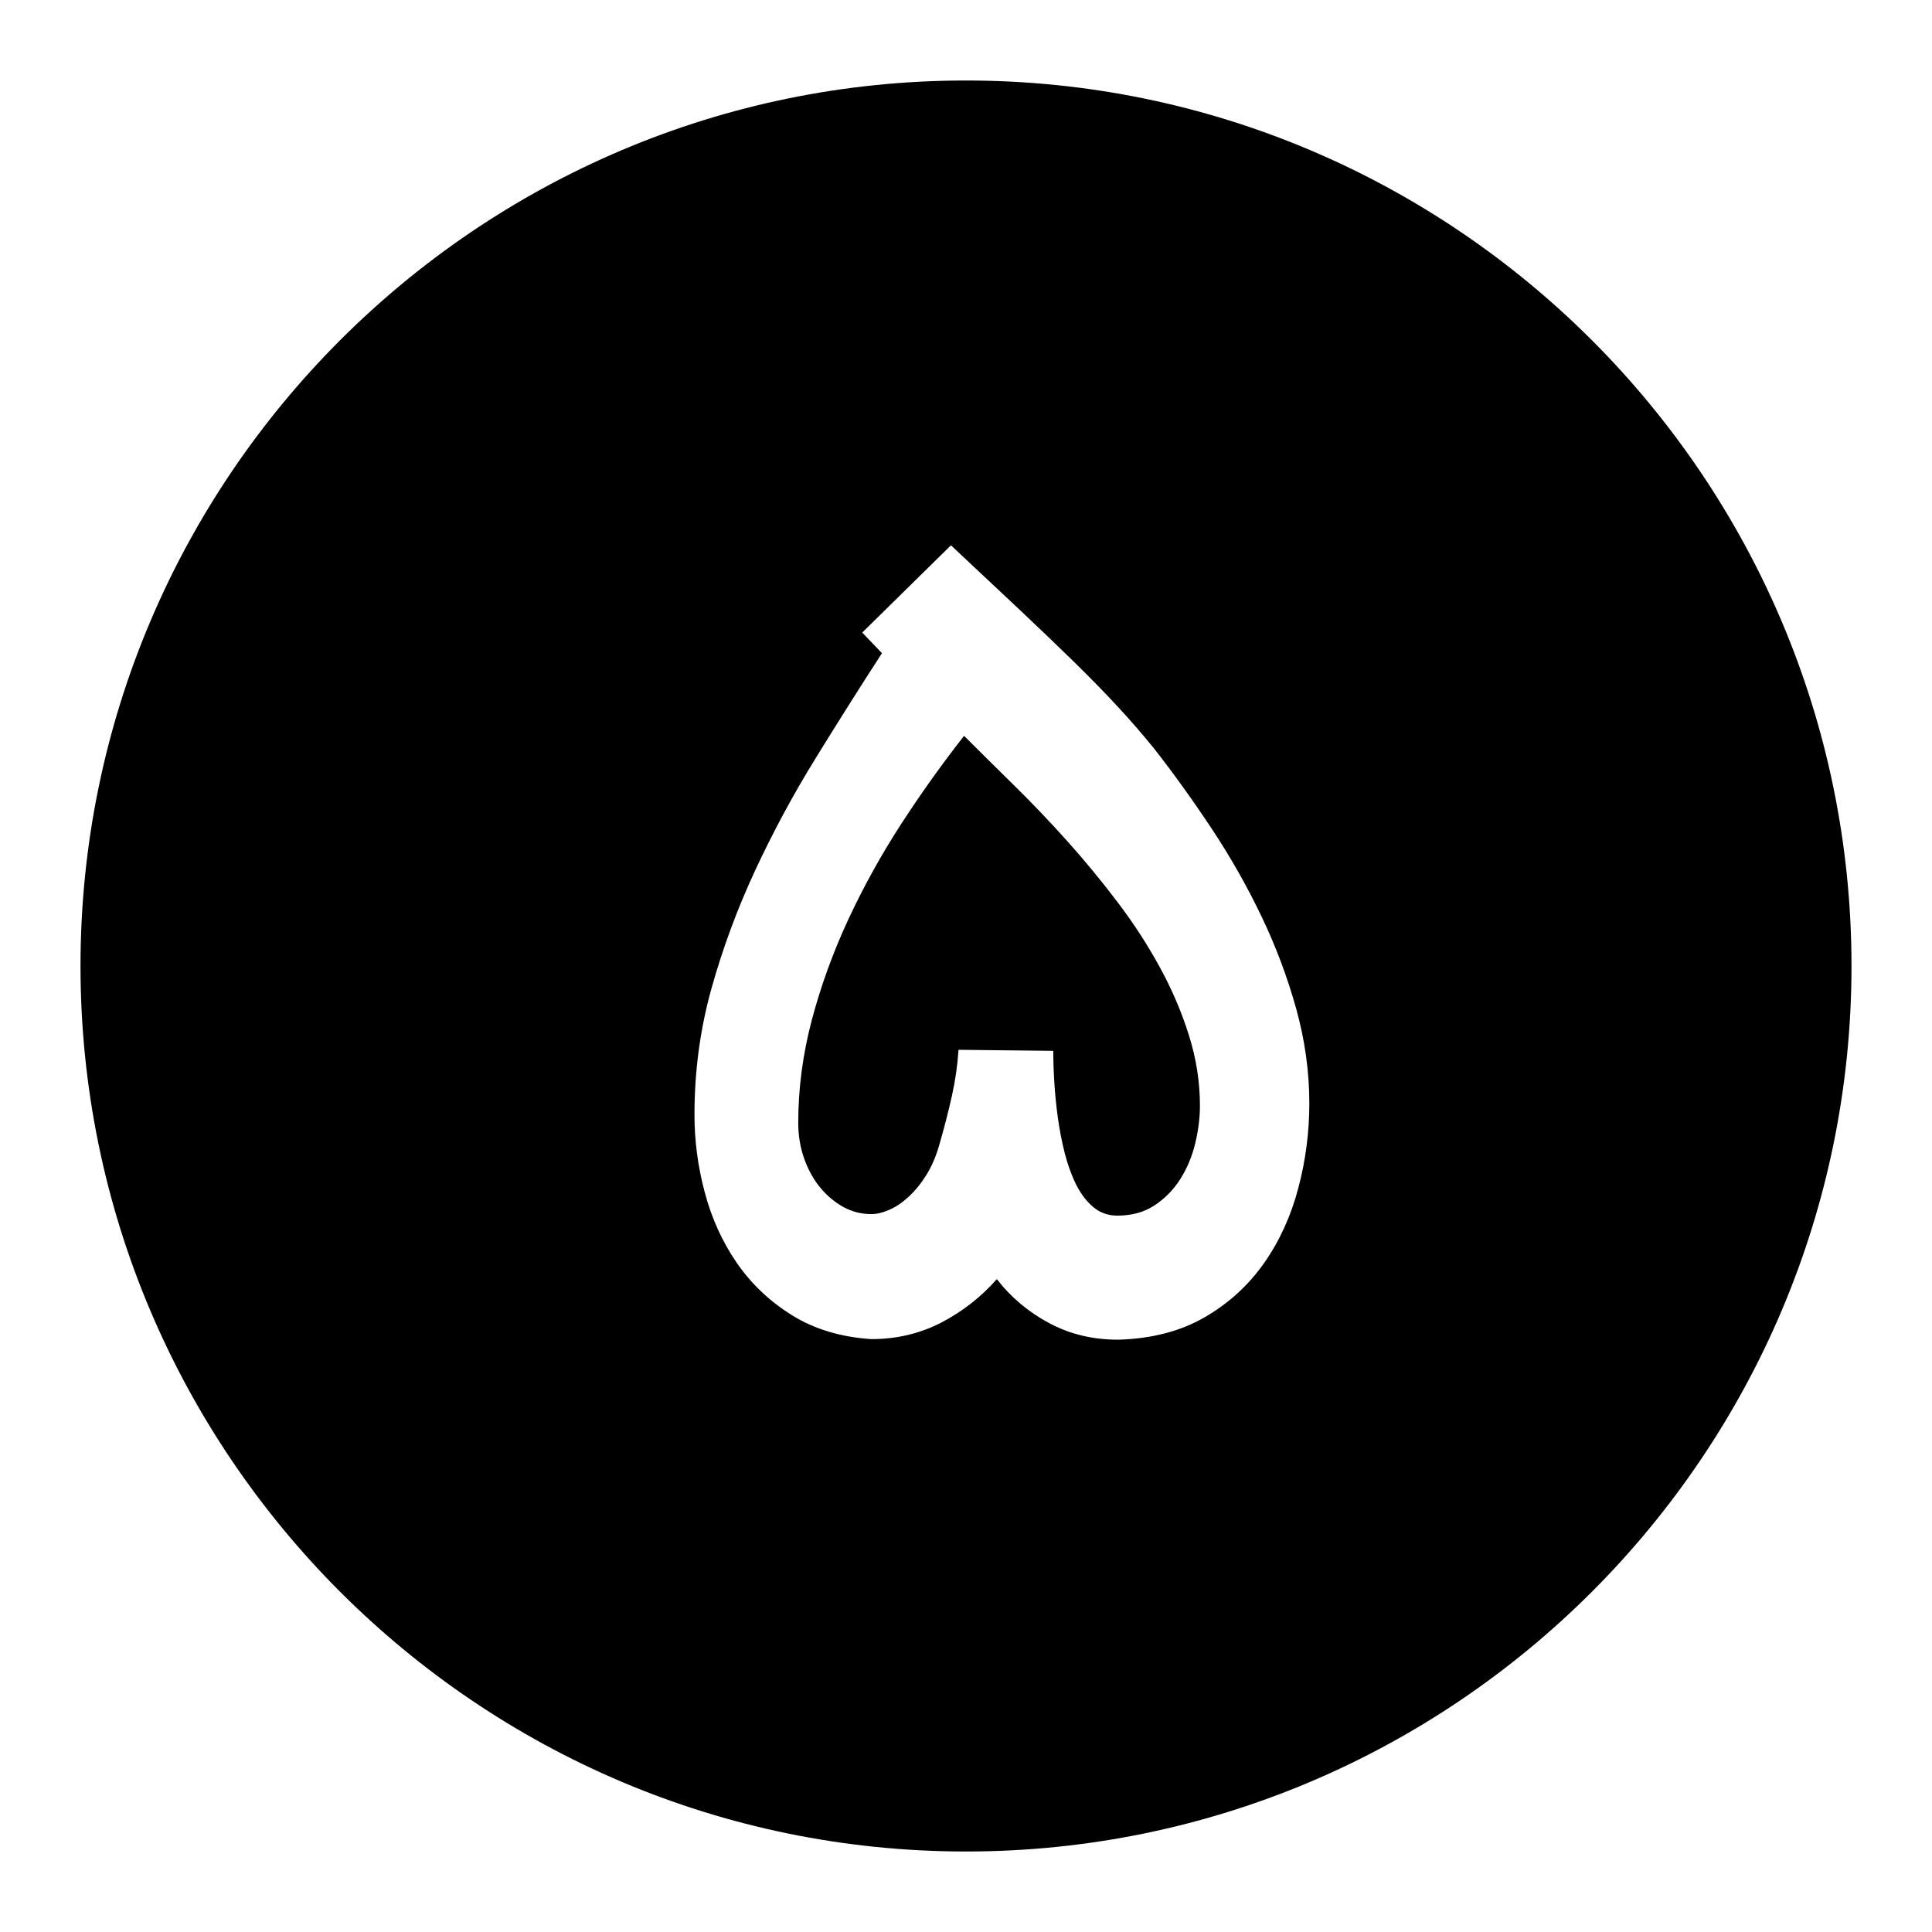 <svg width="24" height="24" viewBox="0 0 24 24" xmlns="http://www.w3.org/2000/svg">
<path fill-rule="evenodd" clip-rule="evenodd" d="M1 12C1 5.935 5.935 1 12 1C18.065 1 23 5.935 23 12C23 18.065 18.065 23 12 23C5.935 23 1 18.065 1 12ZM14.966 16.363C14.667 16.536 14.311 16.629 13.898 16.642H13.886C13.573 16.642 13.288 16.573 13.031 16.435C12.774 16.297 12.558 16.116 12.383 15.89C12.183 16.116 11.951 16.296 11.688 16.432C11.425 16.567 11.137 16.635 10.824 16.635C10.444 16.61 10.116 16.511 9.838 16.338C9.56 16.165 9.332 15.948 9.152 15.687C8.973 15.426 8.84 15.135 8.755 14.813C8.669 14.492 8.627 14.171 8.627 13.849C8.627 13.311 8.696 12.79 8.836 12.287C8.976 11.784 9.157 11.295 9.378 10.819C9.599 10.343 9.848 9.88 10.126 9.429C10.404 8.978 10.68 8.54 10.956 8.114L10.711 7.858L11.813 6.774C12.139 7.079 12.426 7.348 12.674 7.582C12.922 7.816 13.146 8.03 13.344 8.224C13.542 8.418 13.721 8.601 13.879 8.772C14.038 8.943 14.19 9.118 14.336 9.298C14.587 9.619 14.828 9.955 15.06 10.306C15.291 10.656 15.496 11.017 15.673 11.389C15.851 11.76 15.993 12.141 16.102 12.531C16.21 12.921 16.265 13.313 16.265 13.705C16.265 14.064 16.219 14.417 16.127 14.763C16.035 15.11 15.893 15.42 15.701 15.693C15.509 15.966 15.264 16.19 14.966 16.363ZM13.585 14.998C13.669 15.067 13.767 15.101 13.879 15.101C14.059 15.101 14.213 15.059 14.343 14.973C14.472 14.887 14.579 14.779 14.662 14.647C14.745 14.516 14.807 14.369 14.847 14.206C14.886 14.043 14.906 13.887 14.906 13.736C14.906 13.44 14.86 13.147 14.768 12.857C14.677 12.567 14.555 12.283 14.402 12.005C14.25 11.728 14.075 11.459 13.876 11.198C13.678 10.937 13.47 10.685 13.253 10.443C13.036 10.201 12.817 9.972 12.596 9.755C12.375 9.537 12.168 9.333 11.976 9.141C11.701 9.492 11.439 9.859 11.19 10.243C10.942 10.627 10.724 11.021 10.536 11.426C10.348 11.831 10.198 12.245 10.085 12.669C9.973 13.093 9.916 13.519 9.916 13.949C9.916 14.104 9.94 14.25 9.988 14.388C10.036 14.525 10.102 14.645 10.185 14.748C10.269 14.85 10.365 14.931 10.473 14.992C10.582 15.052 10.699 15.082 10.824 15.082C10.891 15.082 10.965 15.065 11.046 15.029C11.128 14.994 11.208 14.94 11.287 14.867C11.367 14.793 11.44 14.704 11.507 14.597C11.573 14.491 11.628 14.365 11.669 14.219C11.732 14.002 11.784 13.798 11.826 13.608C11.868 13.418 11.895 13.229 11.907 13.041L13.084 13.054C13.084 13.167 13.088 13.295 13.097 13.439C13.105 13.583 13.12 13.731 13.141 13.884C13.162 14.036 13.191 14.185 13.228 14.331C13.266 14.477 13.314 14.608 13.372 14.723C13.431 14.837 13.502 14.929 13.585 14.998Z"/>
</svg>
